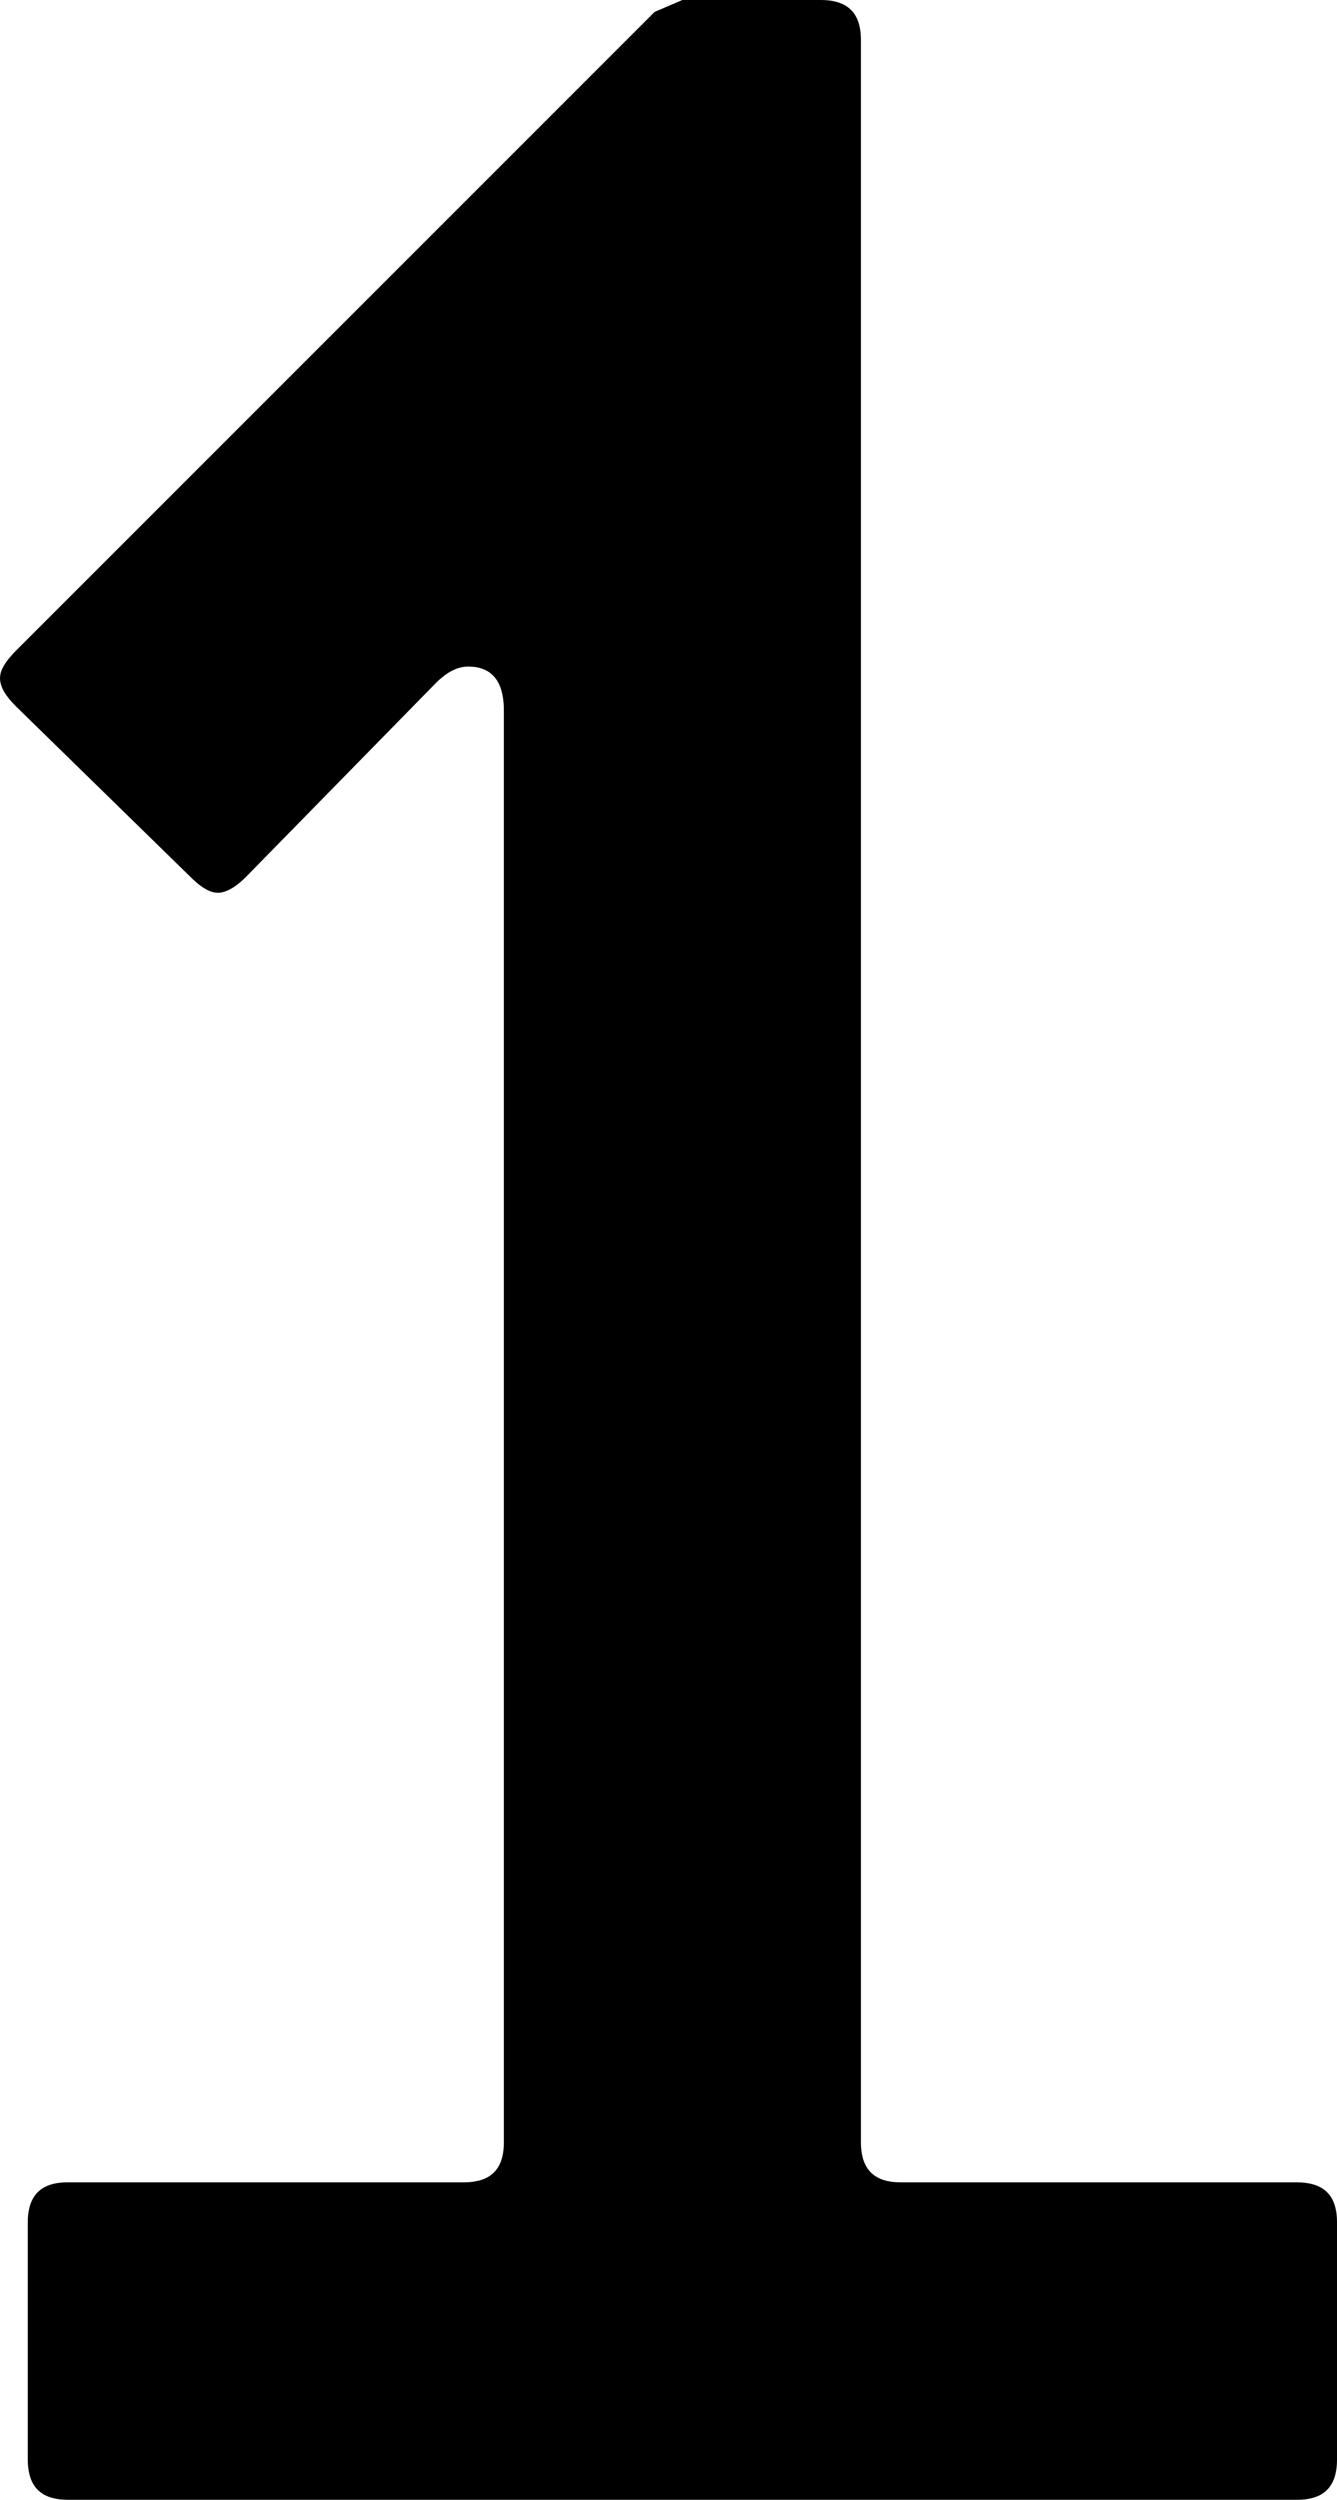 <svg version="1.1" xmlns="http://www.w3.org/2000/svg" xmlns:xlink="http://www.w3.org/1999/xlink" width="6.74" height="12.6" viewBox="0,0,6.74,12.6"><g transform="translate(-66.603,-167.005)"><g data-paper-data="{&quot;isPaintingLayer&quot;:true}" fill="#000000" fill-rule="evenodd" stroke="#000000" stroke-width="0" stroke-linecap="round" stroke-linejoin="miter" stroke-miterlimit="10" stroke-dasharray="" stroke-dashoffset="0" style="mix-blend-mode: normal"><path d="M73.143,179.605h-6.2c-0.027,0 -0.053,-0.003 -0.079,-0.01c-0.059,-0.017 -0.097,-0.056 -0.112,-0.116c-0.006,-0.024 -0.009,-0.049 -0.009,-0.074v-1.2c-0,-0.027 0.003,-0.053 0.01,-0.079c0.023,-0.081 0.086,-0.121 0.19,-0.121h2c0.027,0 0.053,-0.003 0.079,-0.01c0.081,-0.023 0.121,-0.086 0.121,-0.19v-7.22c0,-0.028 -0.002,-0.055 -0.008,-0.082c-0.017,-0.08 -0.063,-0.125 -0.137,-0.136c-0.012,-0.001 -0.023,-0.002 -0.035,-0.002c-0.044,0 -0.088,0.018 -0.132,0.055c-0.01,0.008 -0.019,0.016 -0.028,0.025l-0.96,0.98c-0.044,0.044 -0.083,0.069 -0.118,0.077c-0.007,0.002 -0.015,0.003 -0.022,0.003c-0.015,-0 -0.03,-0.003 -0.044,-0.009c-0.029,-0.012 -0.061,-0.036 -0.096,-0.071l-0.88,-0.86c-0.012,-0.012 -0.024,-0.025 -0.035,-0.039c-0.023,-0.028 -0.037,-0.054 -0.042,-0.079c-0.002,-0.007 -0.003,-0.015 -0.003,-0.022c0,-0.015 0.003,-0.03 0.009,-0.044c0.01,-0.023 0.028,-0.049 0.053,-0.077c0.006,-0.006 0.012,-0.013 0.018,-0.019l3.22,-3.22l0.14,-0.06h0.7c0.027,-0 0.053,0.003 0.079,0.01c0.081,0.023 0.121,0.086 0.121,0.19v10.6c-0,0.027 0.003,0.053 0.01,0.079c0.023,0.081 0.086,0.121 0.19,0.121h2c0.027,-0 0.053,0.003 0.079,0.01c0.081,0.023 0.121,0.086 0.121,0.19v1.2c0,0.027 -0.003,0.053 -0.01,0.079c-0.023,0.081 -0.086,0.121 -0.19,0.121z"/></g></g></svg>